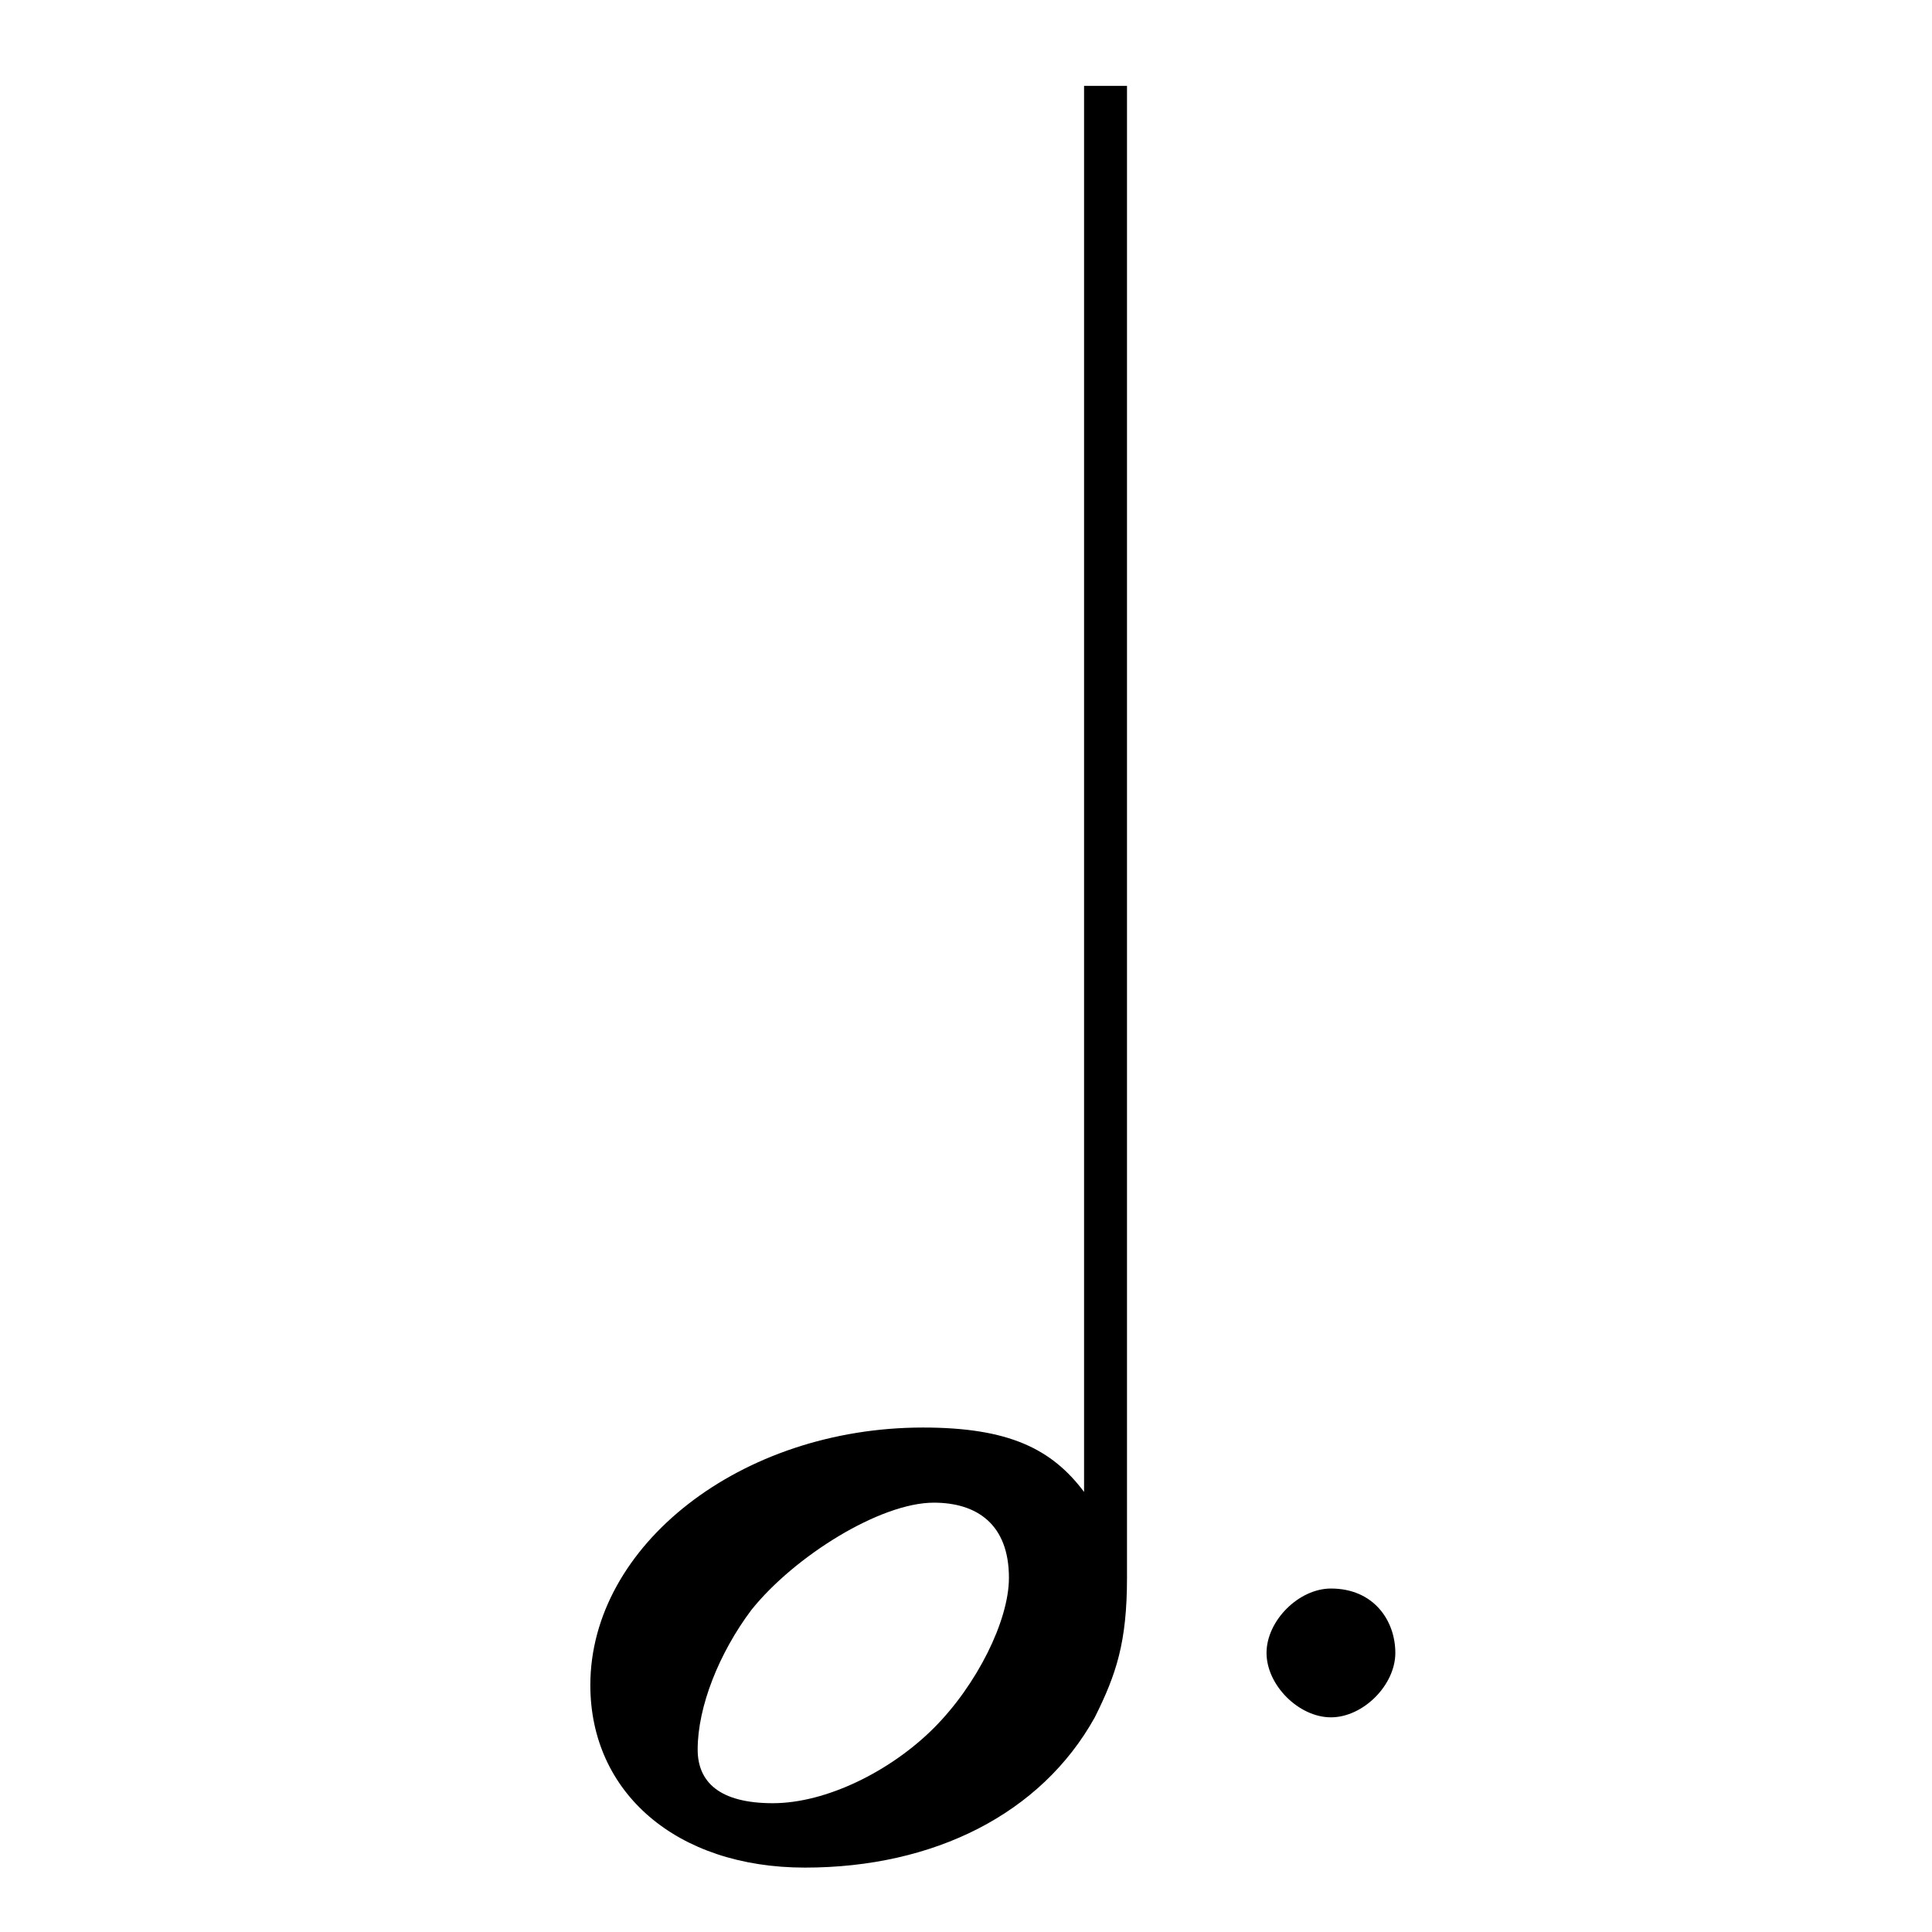 <?xml version="1.0" encoding="utf-8"?>
<!-- Generator: Adobe Illustrator 22.0.1, SVG Export Plug-In . SVG Version: 6.00 Build 0)  -->
<svg version="1.1" id="レイヤー_1" xmlns="http://www.w3.org/2000/svg" xmlns:xlink="http://www.w3.org/1999/xlink" x="0px"
	 y="0px" viewBox="0 0 18 18" style="enable-background:new 0 0 18 18;" xml:space="preserve">
<path d="M12.4,14.8c-0.3,0-0.6,0.3-0.6,0.6s0.3,0.6,0.6,0.6s0.6-0.3,0.6-0.6S12.8,14.8,12.4,14.8z M8.7,14c0.4,0,0.7,0.2,0.7,0.7
	c0,0.4-0.3,1-0.7,1.4c-0.4,0.4-1,0.7-1.5,0.7c-0.5,0-0.7-0.2-0.7-0.5c0-0.4,0.2-0.9,0.5-1.3C7.4,14.5,8.2,14,8.7,14z M10.1,0.8v13.1
	c-0.3-0.4-0.7-0.6-1.5-0.6c-1.7,0-3.1,1.1-3.1,2.4c0,1,0.8,1.7,2,1.7c1.2,0,2.2-0.5,2.7-1.4c0.2-0.4,0.3-0.7,0.3-1.3V0.8H10.1z"/>
</svg>
